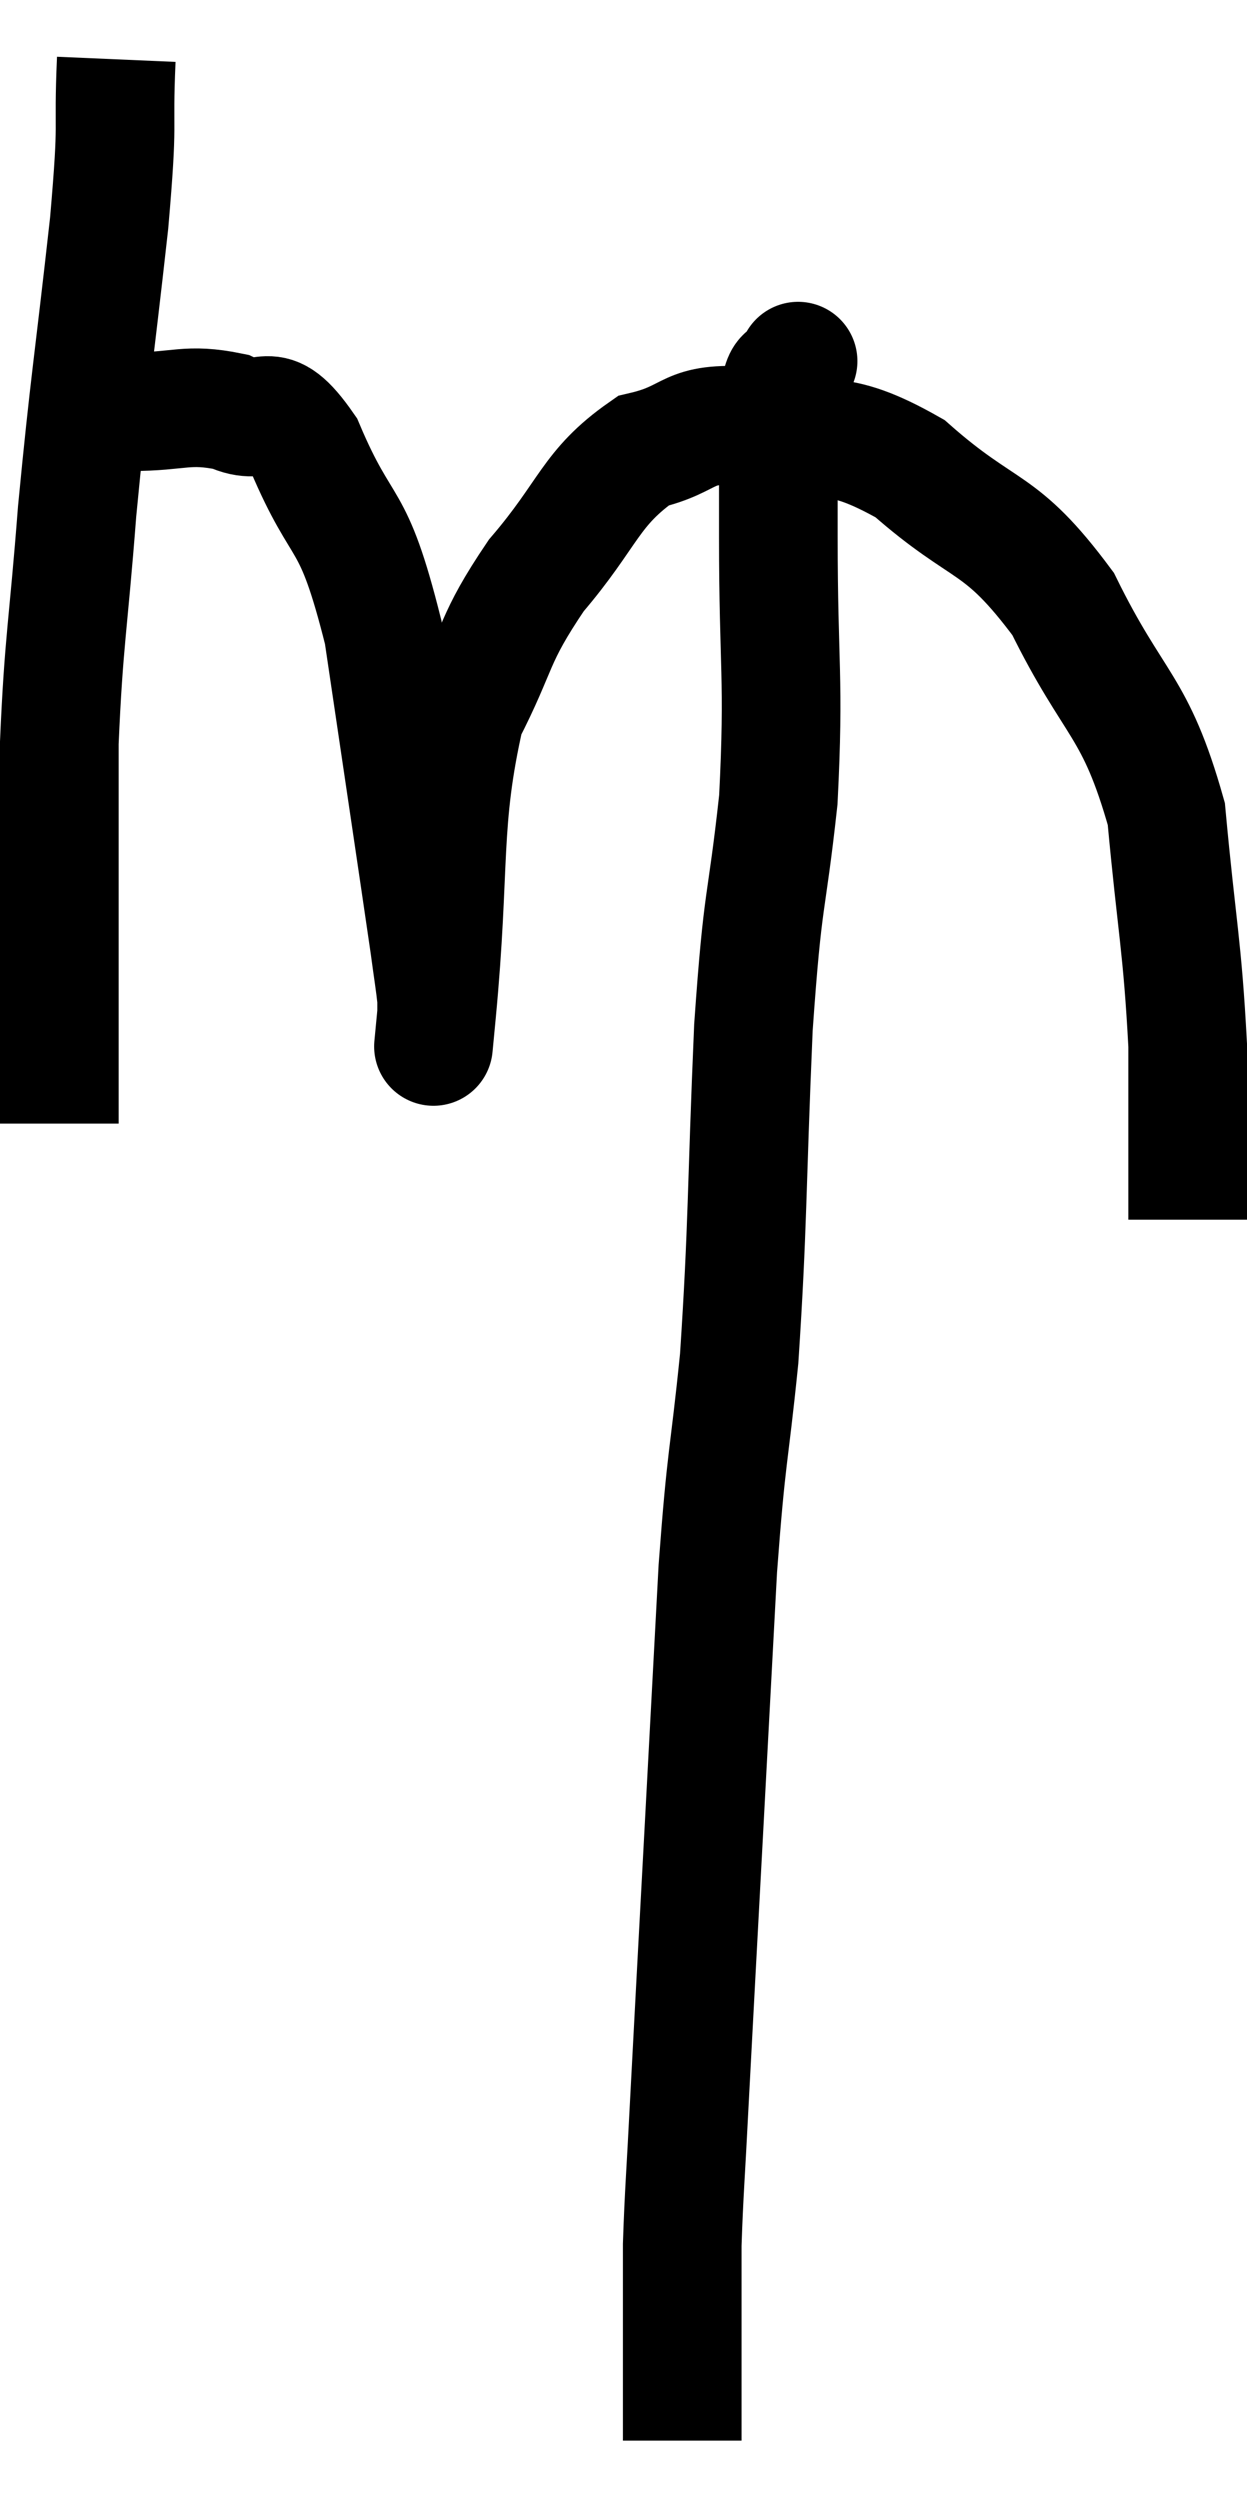 <svg xmlns="http://www.w3.org/2000/svg" viewBox="10.4 5.36 21.02 42.14" width="21.02" height="42.14"><path d="M 12.36 6.36 C 12.3 7.74, 12.405 7.215, 12.24 9.12 C 11.97 11.55, 11.91 11.79, 11.7 13.98 C 11.55 15.93, 11.475 16.14, 11.4 17.88 C 11.4 19.41, 11.4 19.455, 11.4 20.94 C 11.4 22.38, 11.4 22.98, 11.4 23.82 C 11.4 24.06, 11.4 24.18, 11.4 24.3 L 11.4 24.3" fill="none" stroke="black" stroke-width="2"></path><path d="M 12.6 12.3 C 13.44 12.3, 13.545 12.15, 14.28 12.3 C 14.91 12.6, 14.895 11.97, 15.54 12.9 C 16.2 14.46, 16.335 13.92, 16.86 16.02 C 17.25 18.66, 17.415 19.755, 17.64 21.3 C 17.7 21.75, 17.73 21.915, 17.76 22.2 C 17.76 22.32, 17.76 22.38, 17.76 22.44 C 17.76 22.44, 17.64 23.7, 17.76 22.44 C 18 19.92, 17.82 19.245, 18.24 17.4 C 18.84 16.23, 18.69 16.17, 19.44 15.06 C 20.34 14.01, 20.34 13.59, 21.24 12.96 C 22.14 12.75, 21.915 12.465, 23.04 12.54 C 24.39 12.9, 24.42 12.51, 25.74 13.26 C 27.03 14.4, 27.24 14.085, 28.32 15.54 C 29.19 17.31, 29.535 17.22, 30.06 19.08 C 30.24 21.03, 30.33 21.285, 30.42 22.98 C 30.42 24.42, 30.42 25.125, 30.42 25.86 L 30.42 25.92" fill="none" stroke="black" stroke-width="2"></path><path d="M 23.82 11.52 C 23.82 11.52, 23.895 11.355, 23.82 11.52 C 23.67 11.85, 23.595 11.46, 23.52 12.18 C 23.52 13.29, 23.52 12.735, 23.52 14.4 C 23.52 16.62, 23.625 16.77, 23.52 18.84 C 23.31 20.76, 23.265 20.325, 23.1 22.68 C 22.98 25.47, 23.01 25.98, 22.86 28.26 C 22.68 30.03, 22.65 29.79, 22.5 31.8 C 22.38 34.05, 22.38 34.05, 22.26 36.3 C 22.14 38.55, 22.11 39.075, 22.02 40.8 C 21.96 42, 21.93 42.3, 21.9 43.2 C 21.9 43.8, 21.9 43.935, 21.9 44.4 C 21.9 44.73, 21.9 44.73, 21.9 45.06 C 21.9 45.39, 21.9 45.36, 21.9 45.72 C 21.9 46.11, 21.9 46.305, 21.9 46.5 L 21.9 46.5" fill="none" stroke="black" stroke-width="2"></path></svg>